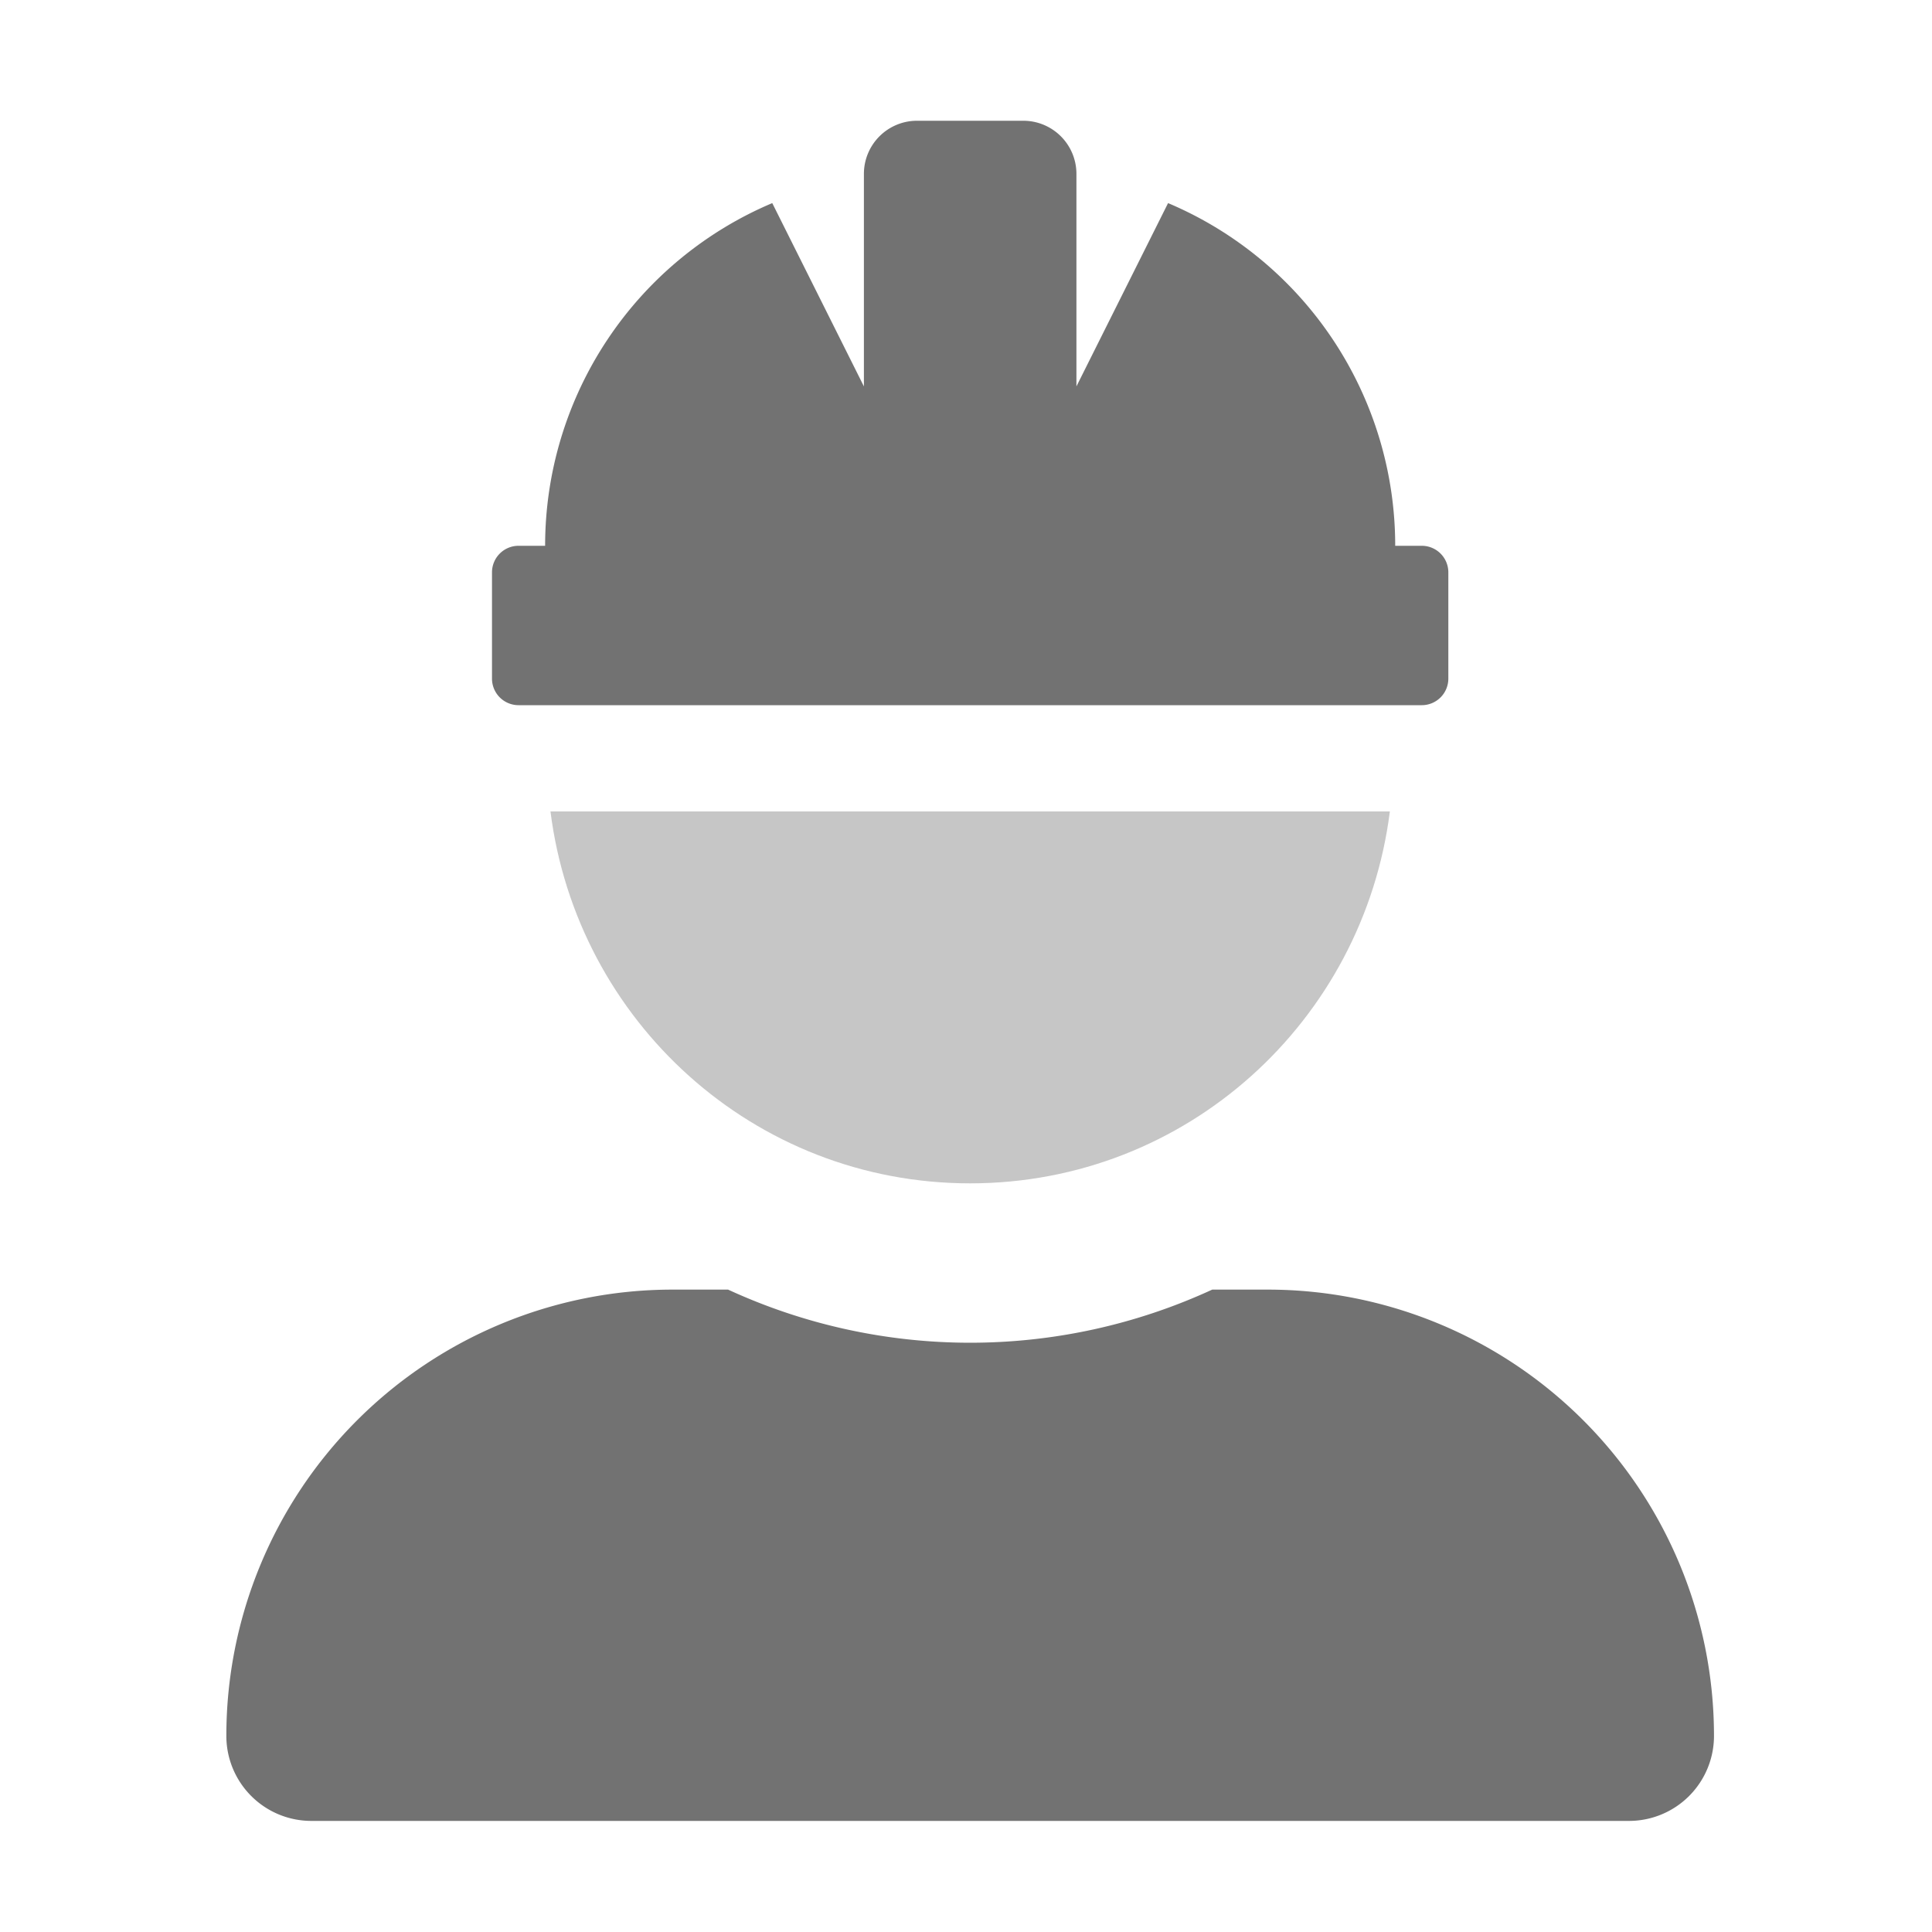 ﻿<?xml version='1.0' encoding='UTF-8'?>
<svg viewBox="-3.749 -2 32 32" xmlns="http://www.w3.org/2000/svg">
  <g transform="matrix(0.055, 0, 0, 0.055, 0, 0)">
    <defs>
      <style>.fa-secondary{opacity:.4}</style>
    </defs>
    <path d="M97.61, 208L350.39, 208C342.44, 271.06 289.22, 320 224, 320C158.78, 320 105.56, 271.06 97.61, 208z" fill="#727272" opacity="0.4" fill-opacity="1" class="Black" />
    <path d="M313.6, 352L296.9, 352A174.1 174.1 0 0 1 151.1, 352L134.4, 352A134.4 134.4 0 0 0 0, 486.4A25.6 25.6 0 0 0 25.6, 512L422.4, 512A25.6 25.6 0 0 0 448, 486.4A134.4 134.4 0 0 0 313.6, 352zM88, 176L360, 176A8 8 0 0 0 368, 168L368, 136A8 8 0 0 0 360, 128L352, 128A112 112 0 0 0 283.6, 24.8L256, 80L256, 16A16 16 0 0 0 240, 0L208, 0A16 16 0 0 0 192, 16L192, 80L164.4, 24.8A112 112 0 0 0 96, 128L88, 128A8 8 0 0 0 80, 136L80, 168A8 8 0 0 0 88, 176z" fill="#727272" fill-opacity="1" class="Black" />
  </g>
</svg>